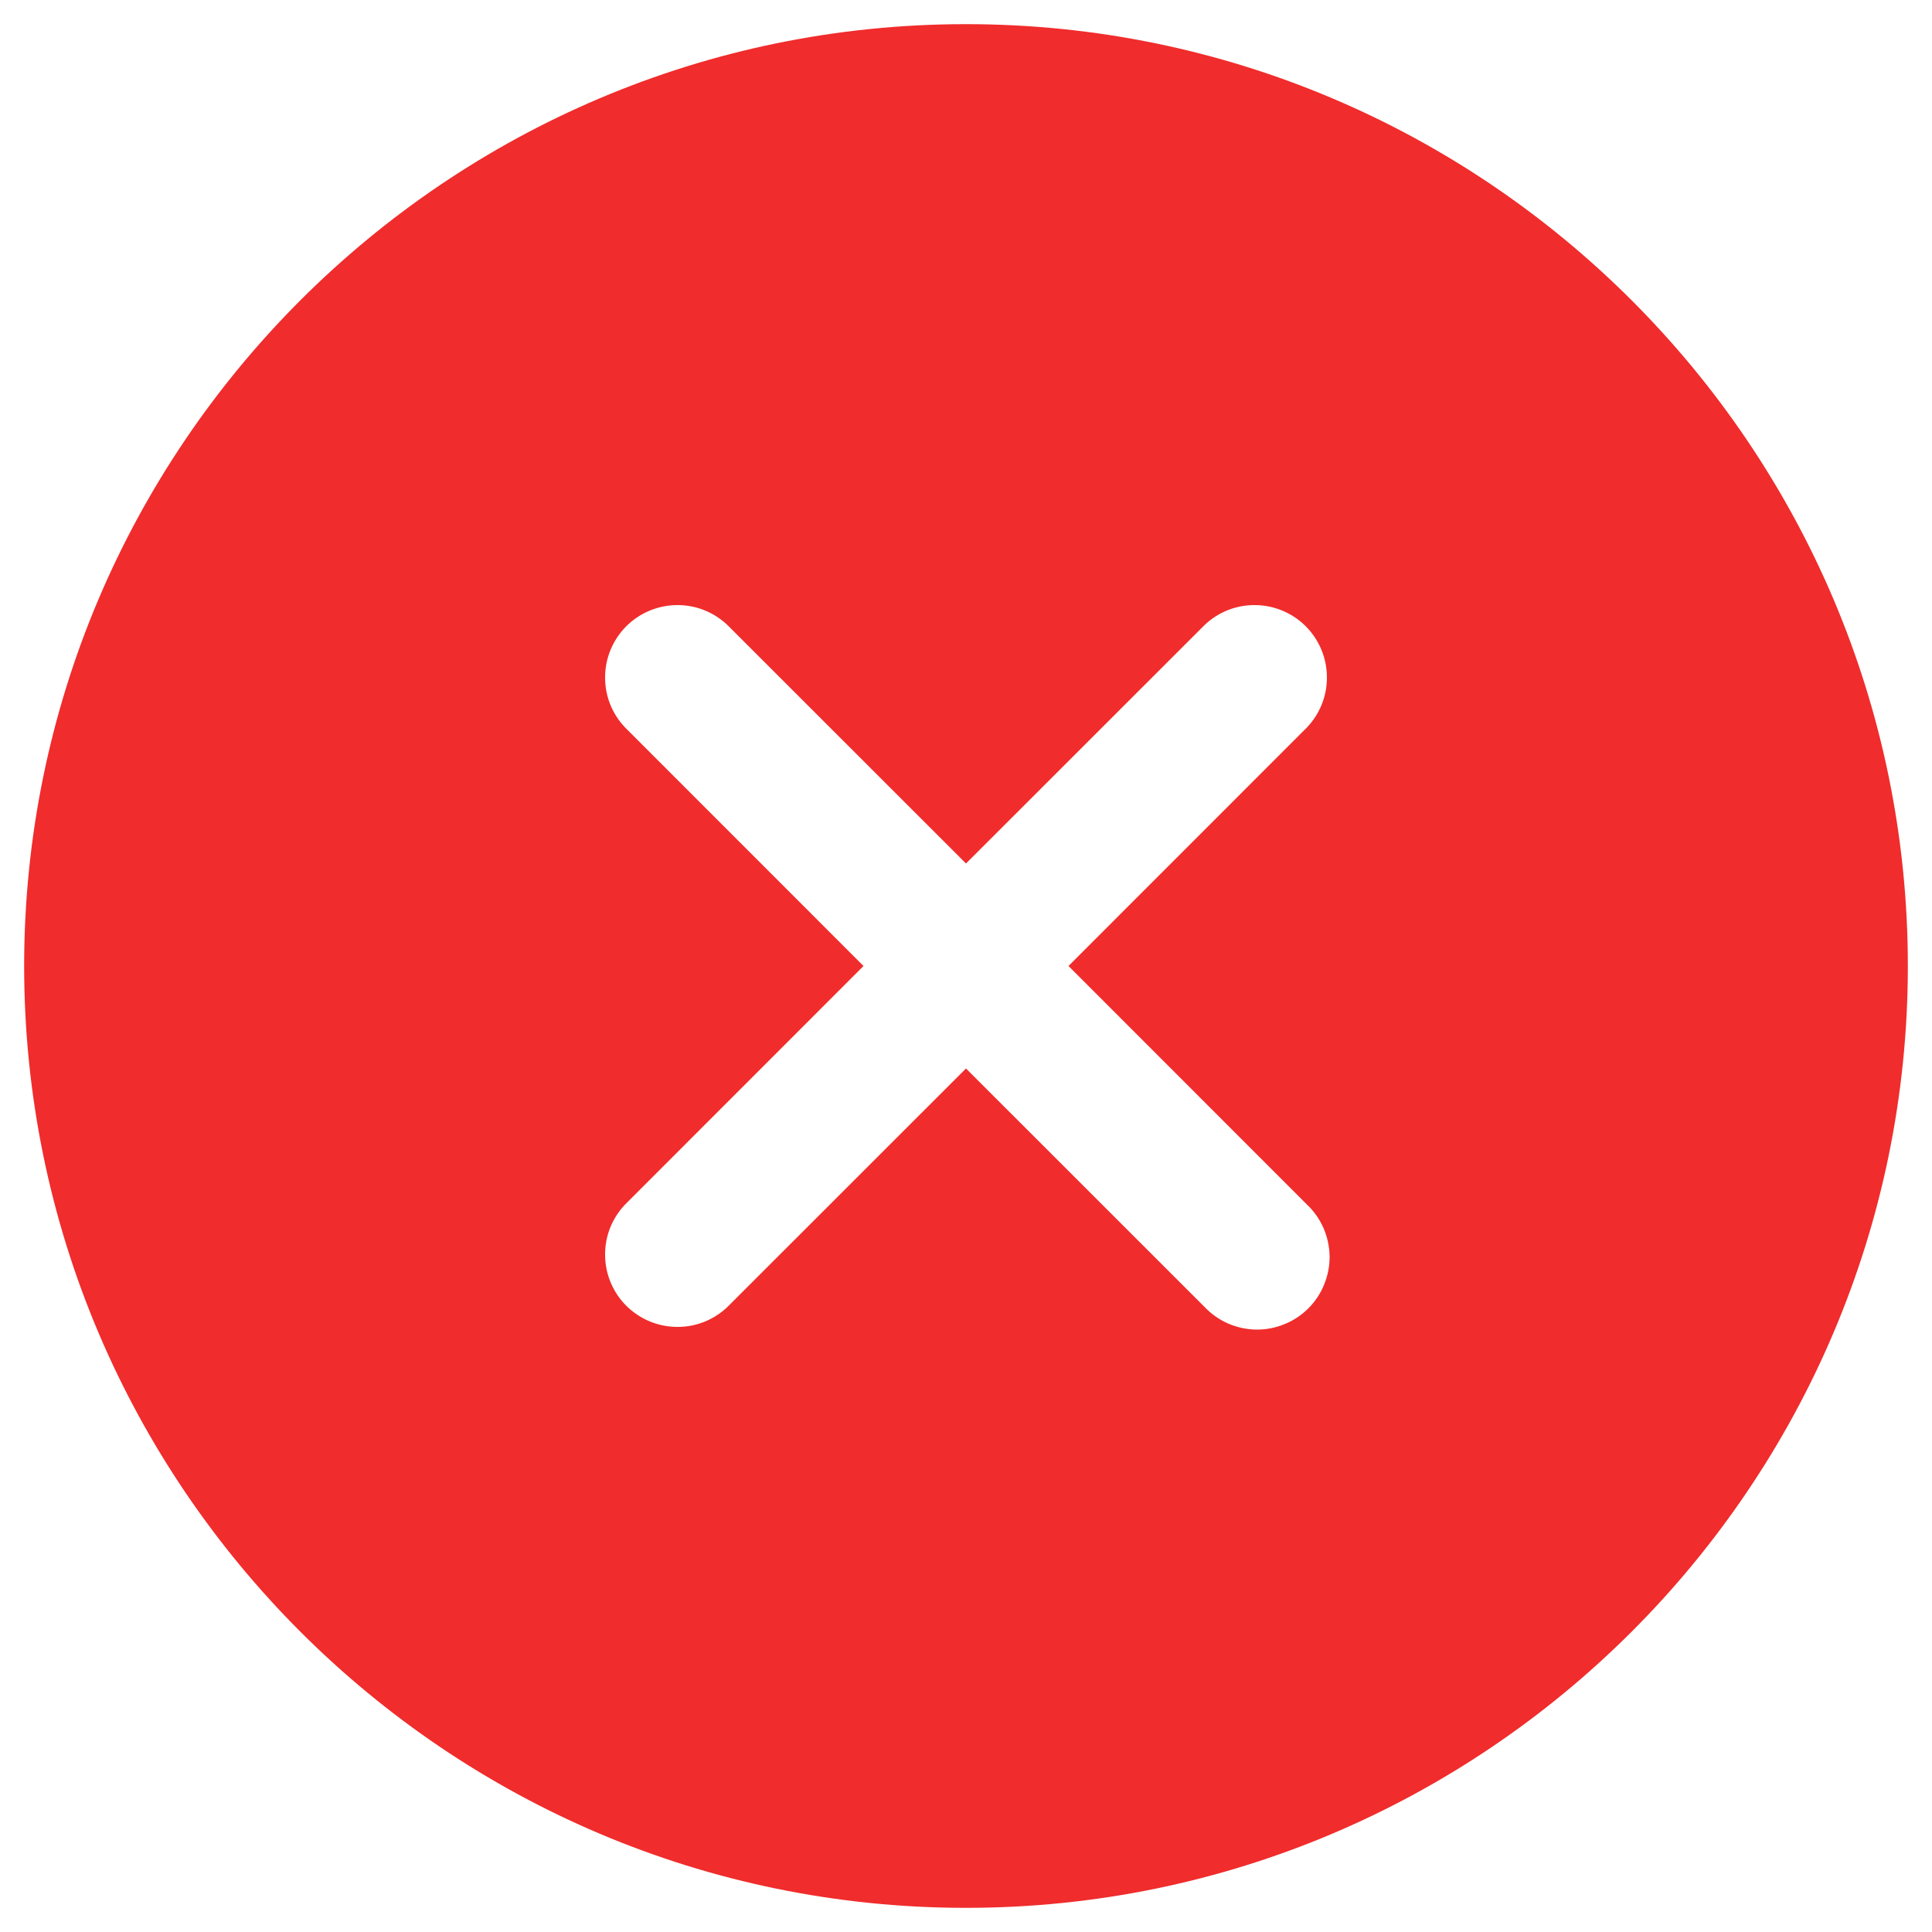 <svg width="20" height="20" viewBox="0 0 20 20" fill="none" xmlns="http://www.w3.org/2000/svg">
<path d="M10 0.25C4.624 0.25 0.25 4.624 0.25 10C0.25 15.376 4.624 19.75 10 19.75C15.376 19.75 19.75 15.376 19.75 10C19.75 4.624 15.376 0.25 10 0.25ZM13.53 12.47C13.603 12.539 13.661 12.622 13.701 12.713C13.741 12.805 13.762 12.904 13.764 13.004C13.765 13.104 13.746 13.203 13.708 13.296C13.671 13.389 13.615 13.473 13.544 13.544C13.473 13.615 13.389 13.671 13.296 13.708C13.203 13.746 13.104 13.765 13.004 13.764C12.904 13.762 12.805 13.741 12.713 13.701C12.622 13.661 12.539 13.603 12.47 13.53L10 11.061L7.53 13.53C7.388 13.665 7.2 13.739 7.004 13.736C6.808 13.734 6.622 13.655 6.483 13.517C6.345 13.379 6.266 13.192 6.264 12.996C6.261 12.8 6.335 12.612 6.47 12.47L8.939 10L6.47 7.53C6.335 7.388 6.261 7.2 6.264 7.004C6.266 6.808 6.345 6.622 6.483 6.483C6.622 6.345 6.808 6.266 7.004 6.264C7.2 6.261 7.388 6.335 7.53 6.47L10 8.939L12.47 6.47C12.612 6.335 12.8 6.261 12.996 6.264C13.192 6.266 13.379 6.345 13.517 6.483C13.655 6.622 13.734 6.808 13.736 7.004C13.739 7.2 13.665 7.388 13.53 7.53L11.061 10L13.53 12.47Z" fill="#F02C2C"/>
</svg>
